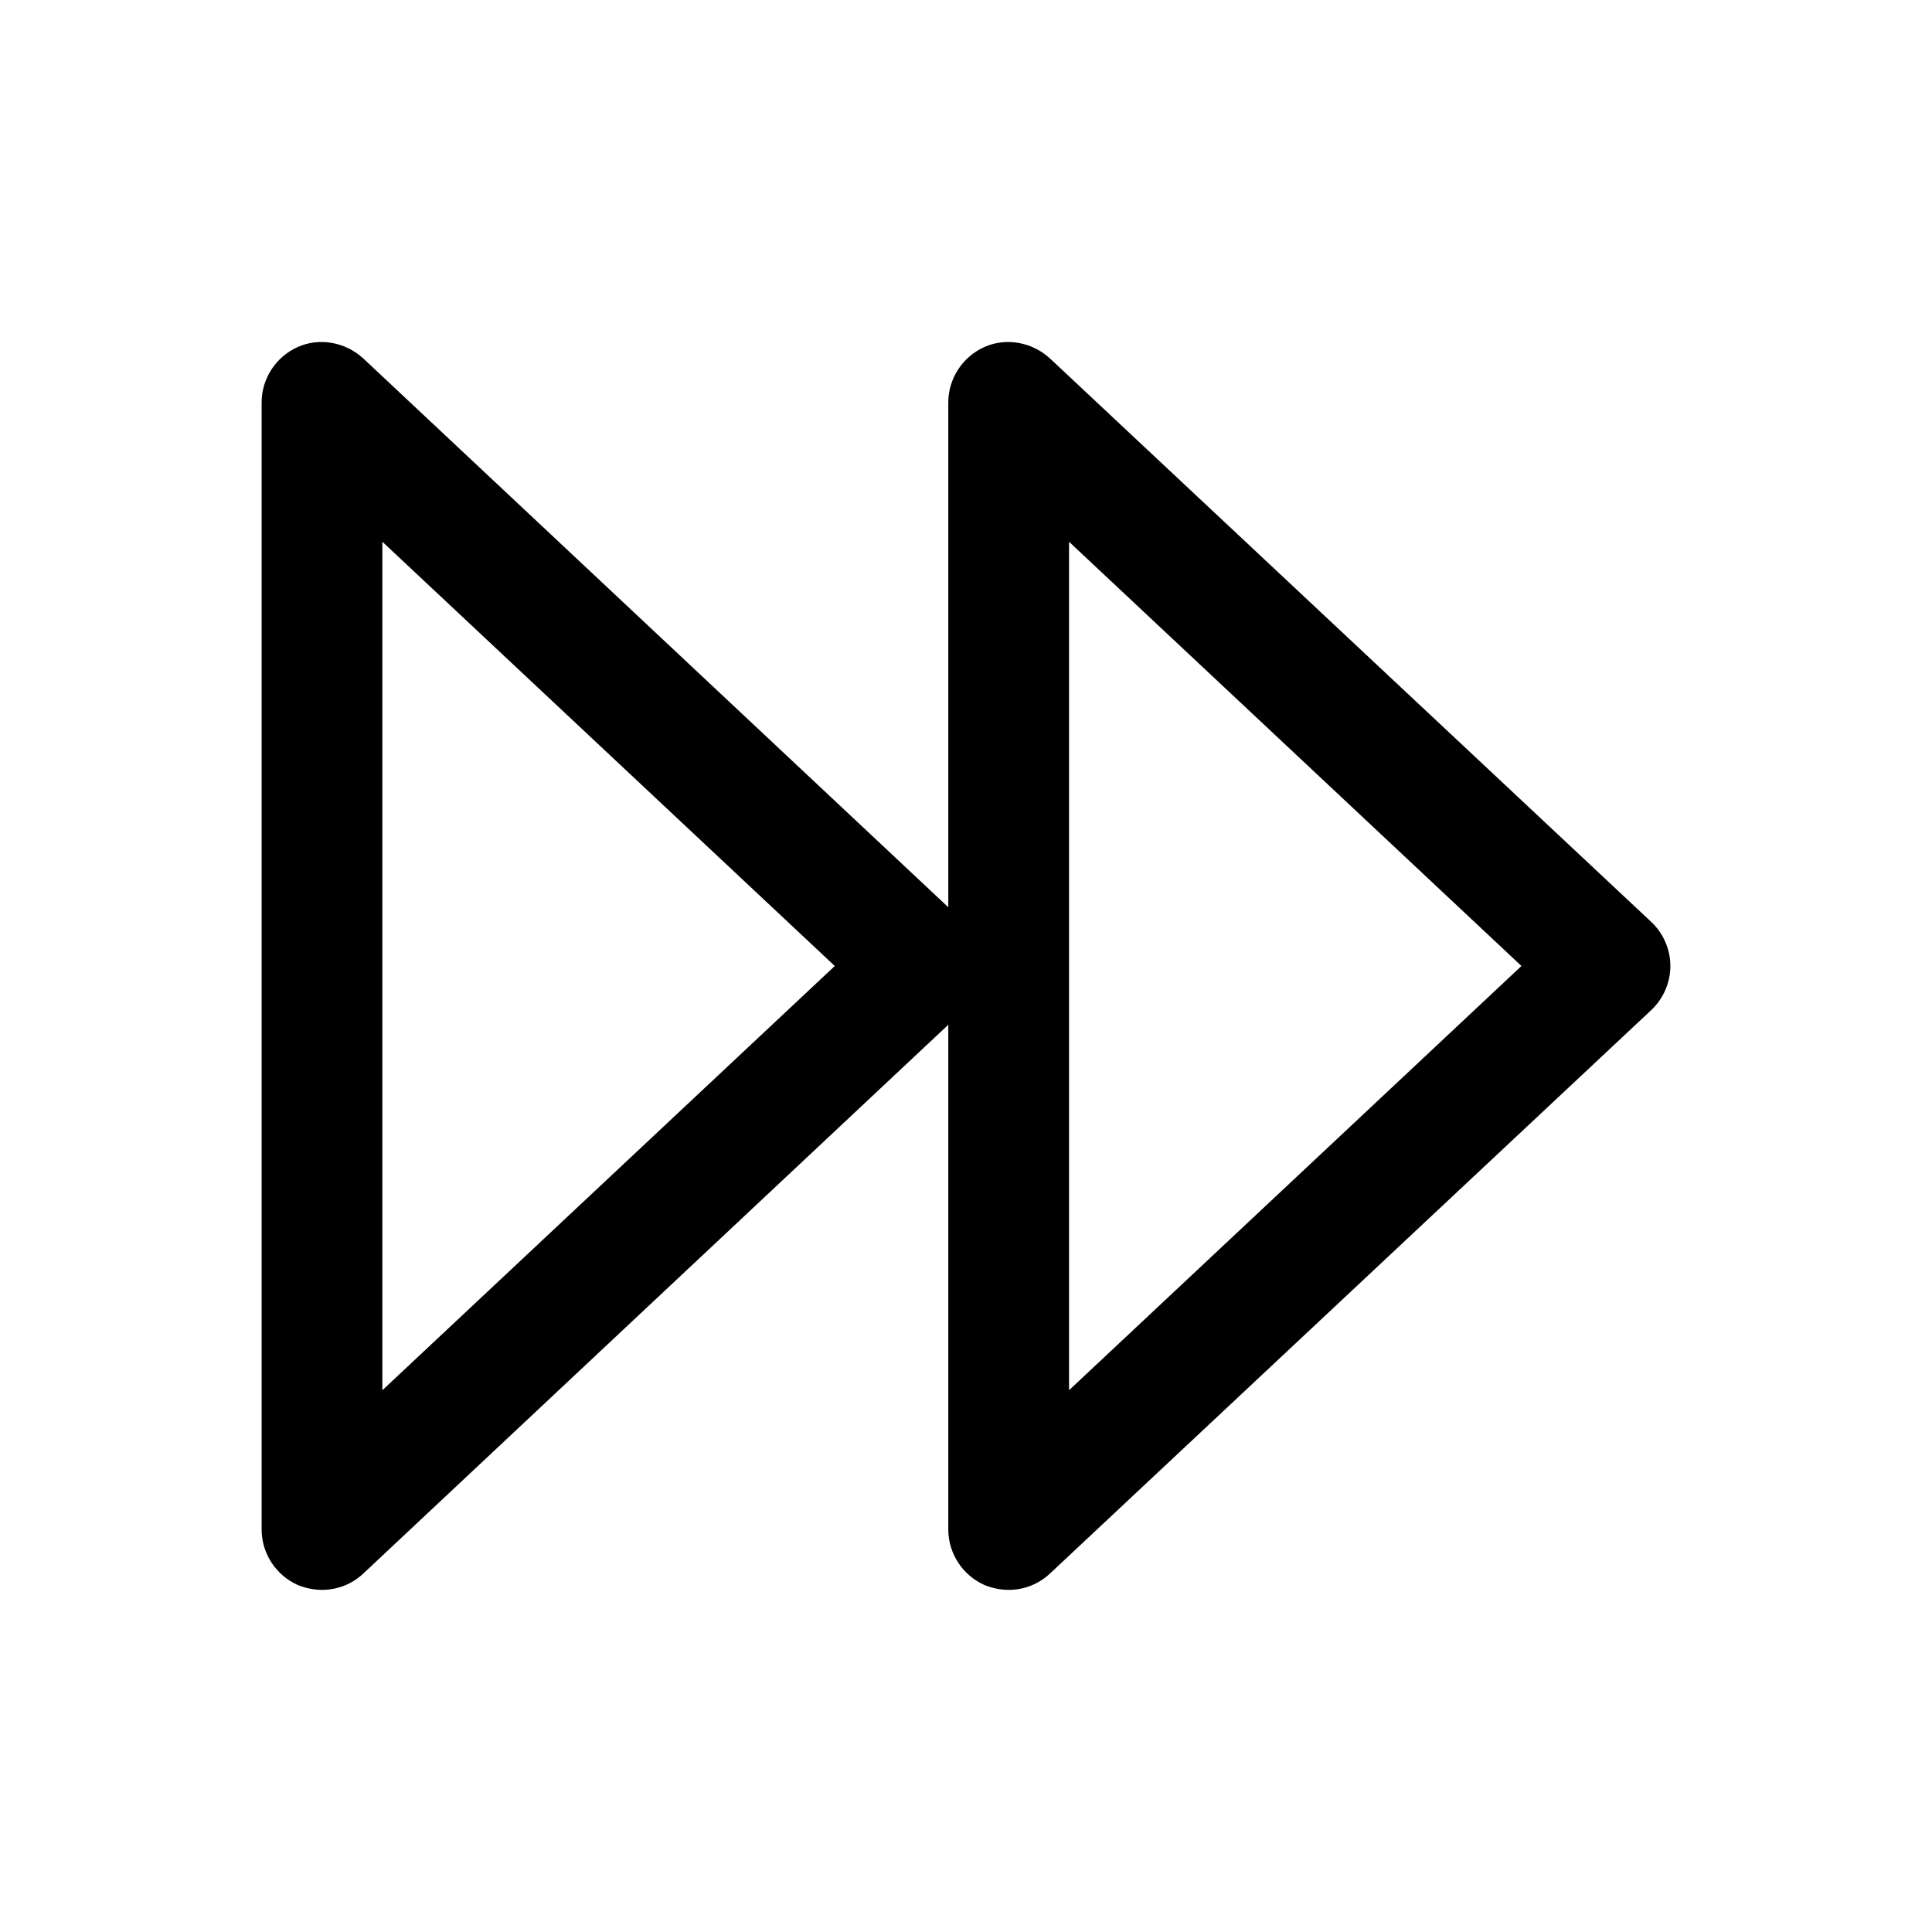 <svg viewBox="0 0 24 24" xmlns="http://www.w3.org/2000/svg"><path d="m20.51 11.45-7.47-7c-.22-.2-.54-.26-.81-.14s-.45.39-.45.69v6.27l-7.27-6.82c-.22-.2-.54-.26-.81-.14s-.45.39-.45.69v14c0 .3.18.57.45.69.1.04.2.06.3.06.19 0 .37-.07.51-.2l7.27-6.82v6.27c0 .3.18.57.45.69.1.04.2.06.3.06.19 0 .37-.07.51-.2l7.47-7c.15-.14.24-.34.24-.55s-.09-.41-.24-.55zm-15.76 5.82v-10.54l5.62 5.27zm8.53 0v-10.54l5.62 5.27z"/></svg>